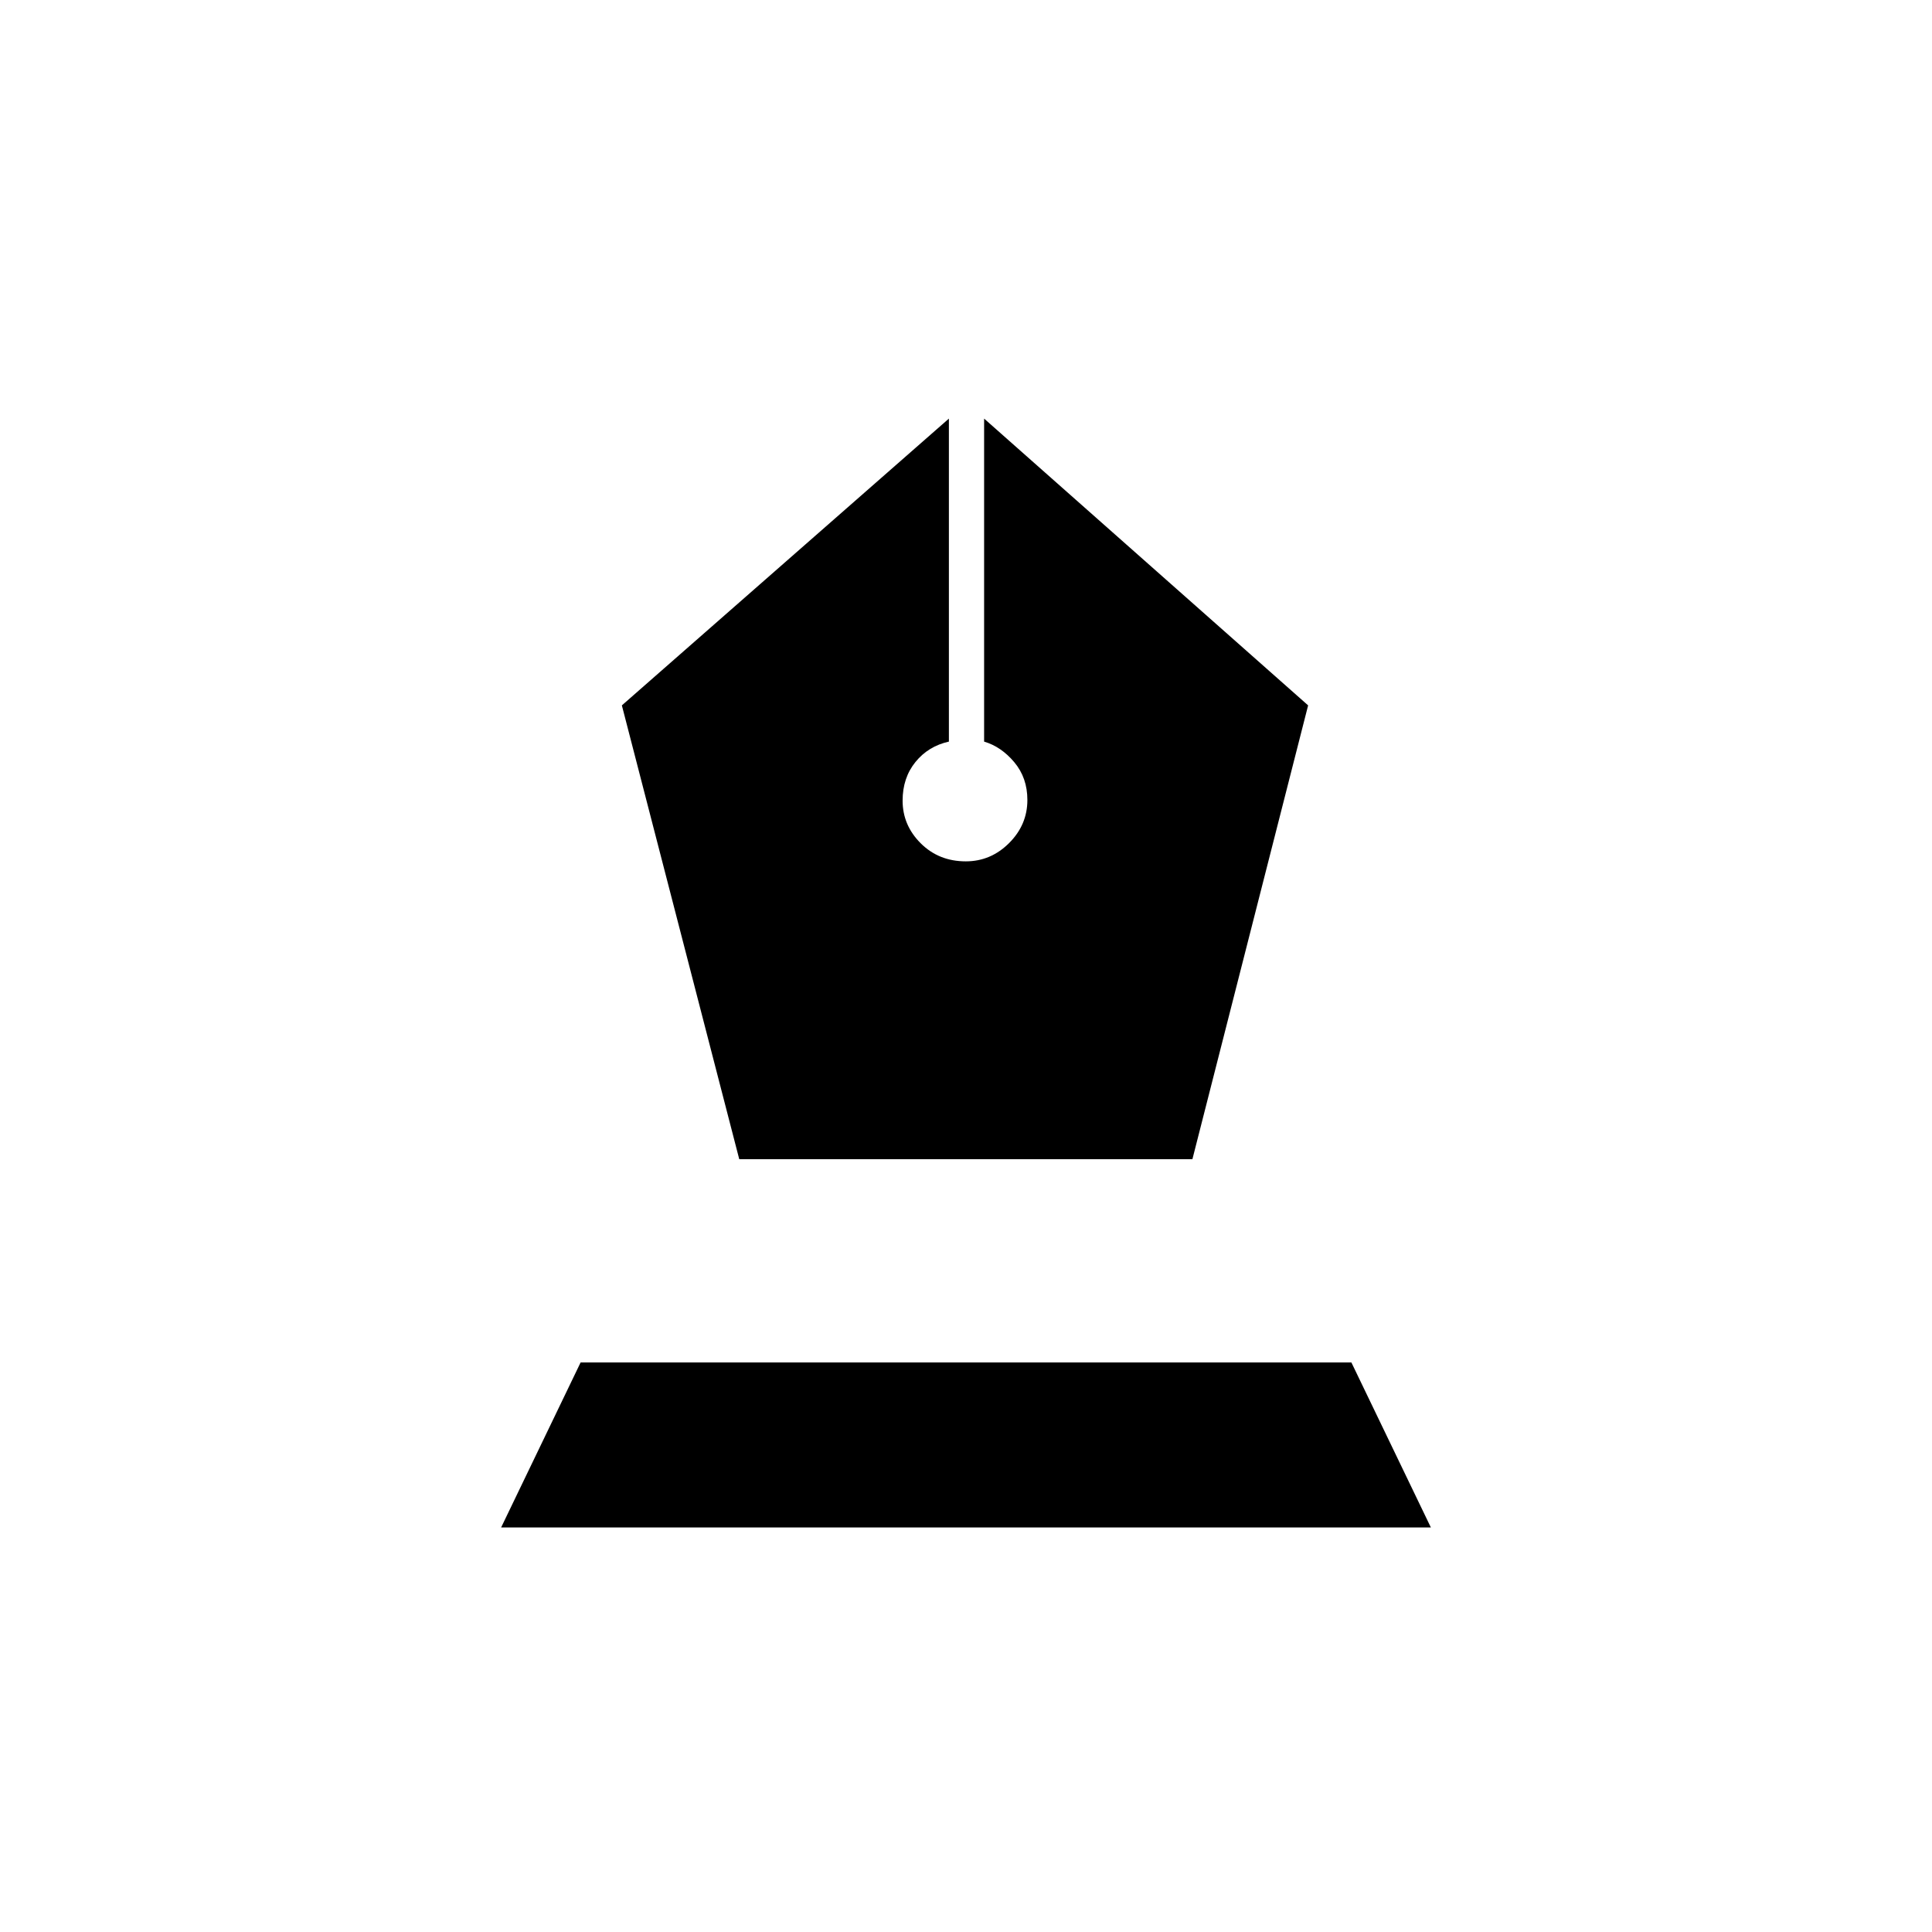 <svg xmlns="http://www.w3.org/2000/svg" height="20" viewBox="0 -960 960 960" width="20"><path d="M367.33-384H592.5L650-609.5 489-752v160.5q8.5 2.5 15 10.25t6.5 18.75q0 12.36-9.1 21.43T479.9-532q-13.4 0-22.4-8.97-9-8.97-9-21.19 0-11.34 6.4-19.22 6.4-7.87 16.6-10.12V-752L309-609.5 367.33-384ZM249-201l39.5-82h383l39.5 82H249Z"/></svg>